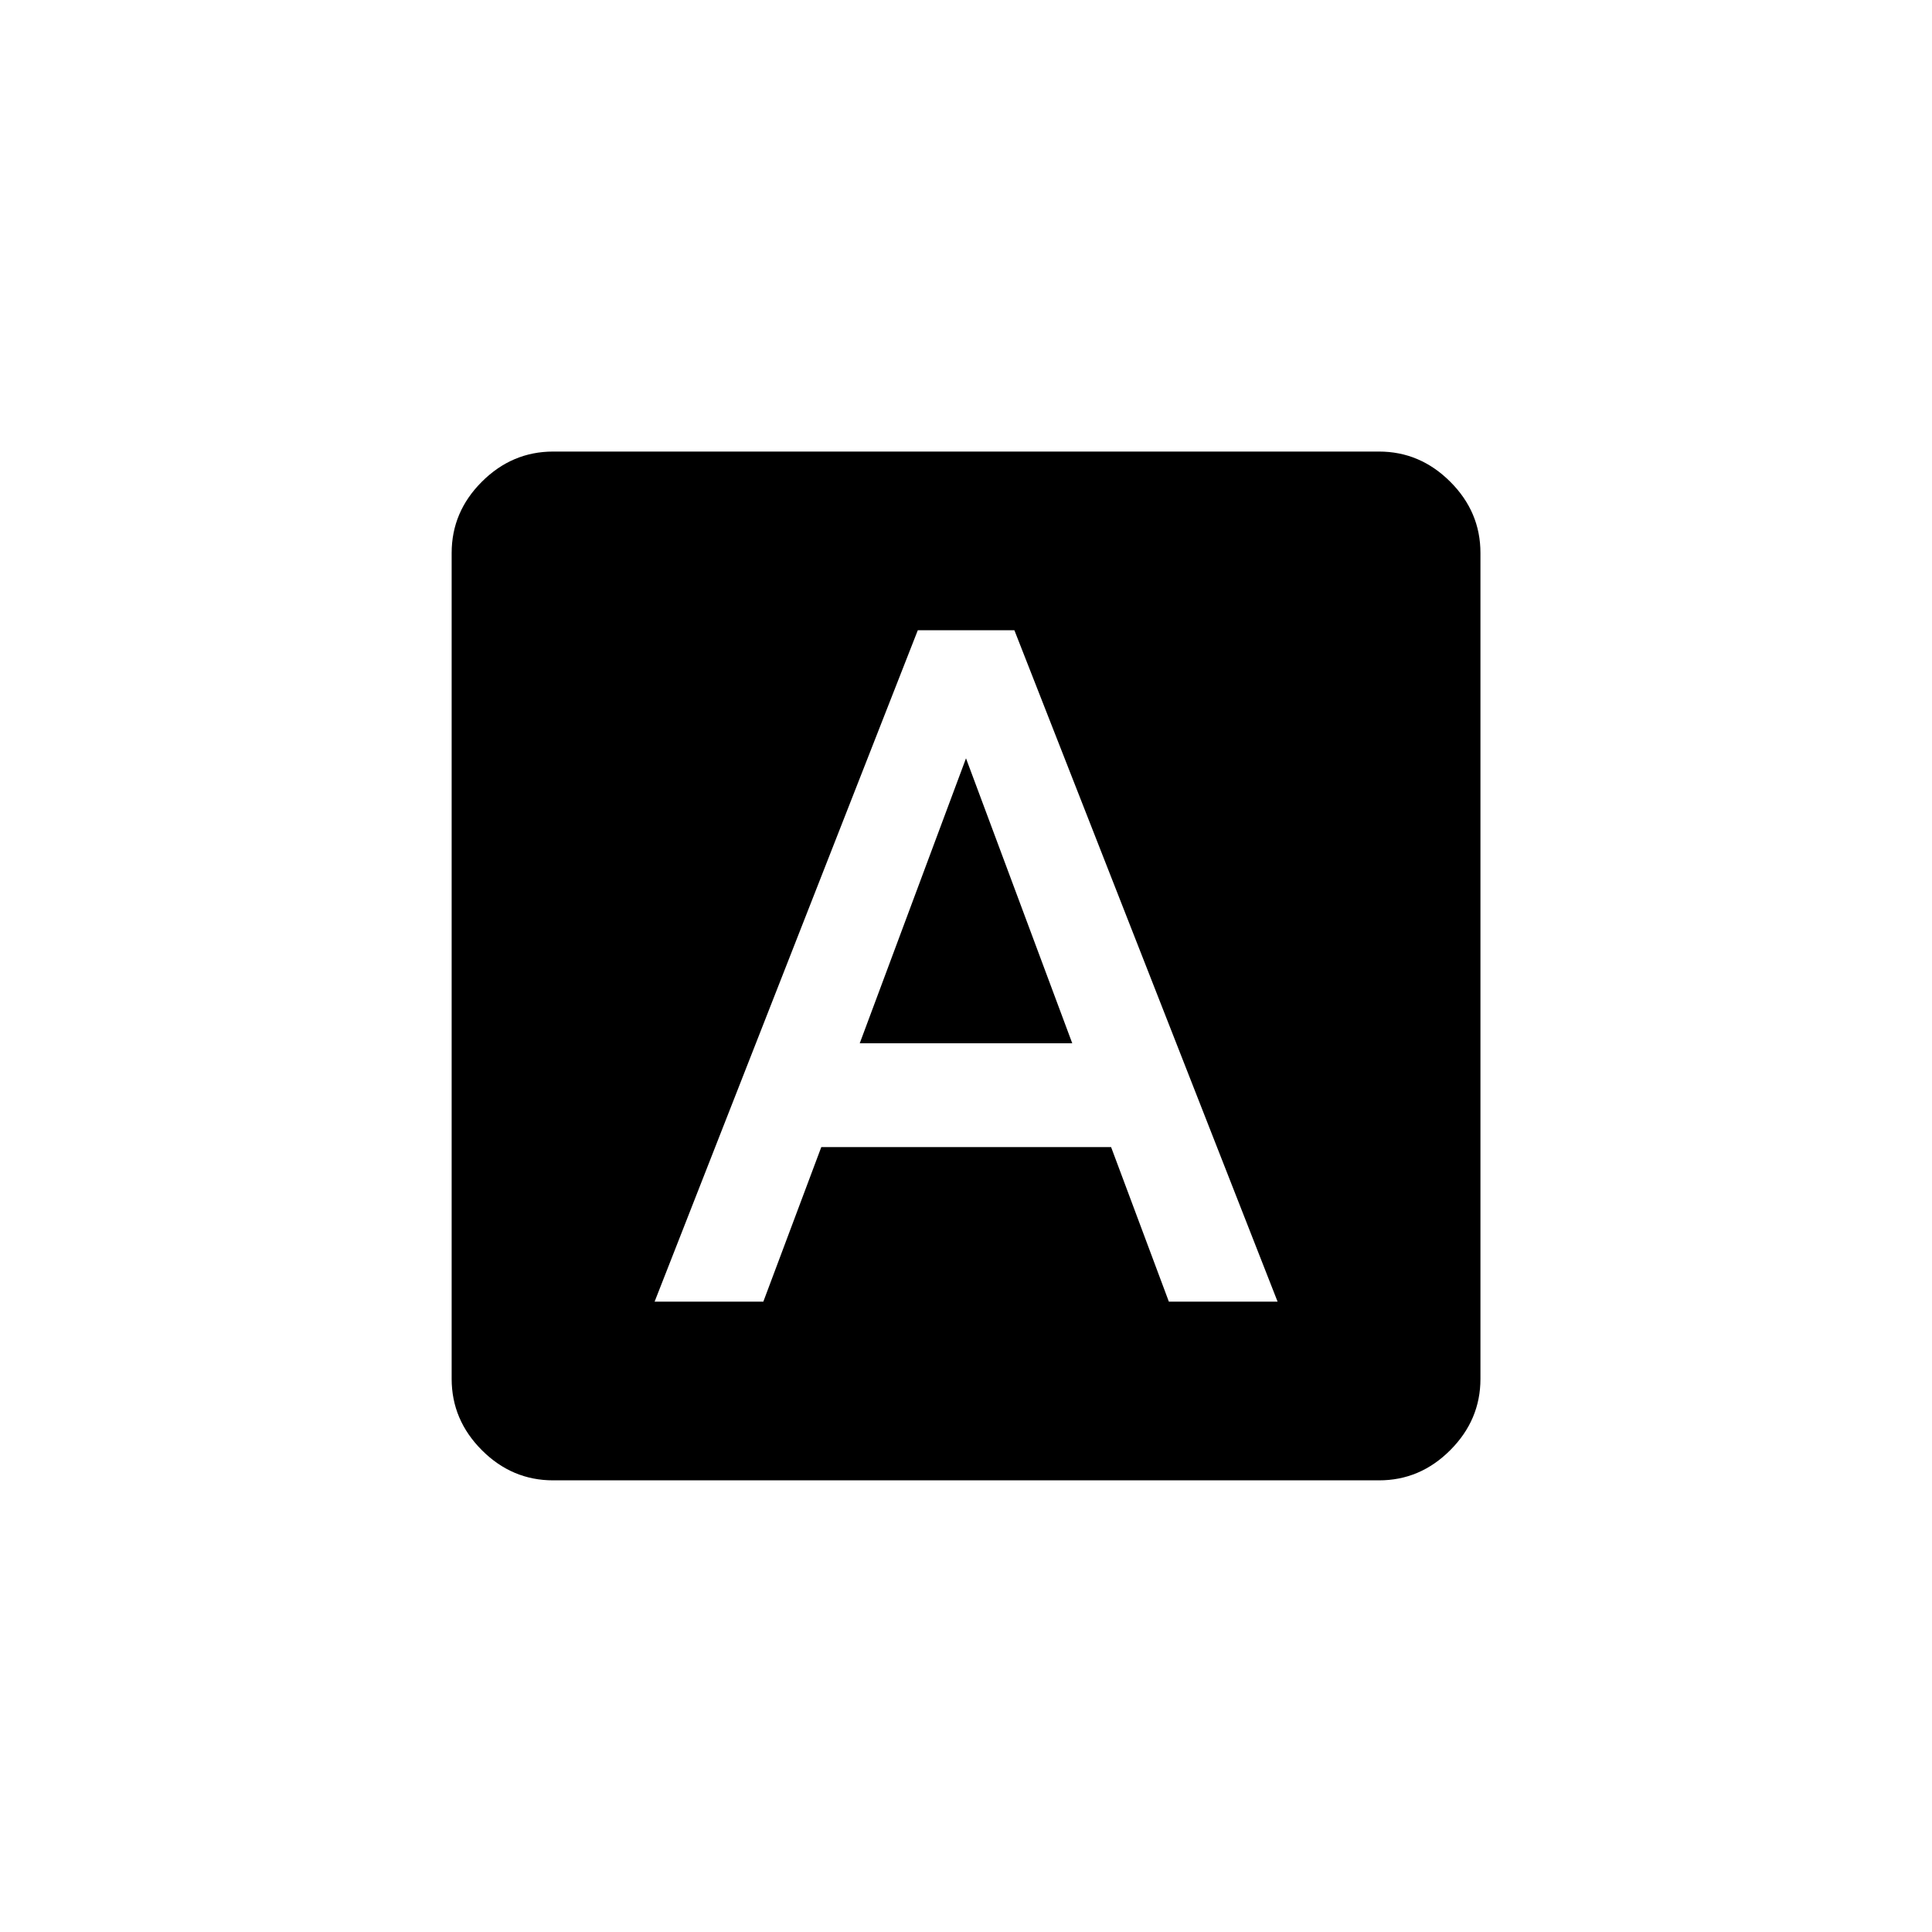 <!-- Generated by IcoMoon.io -->
<svg version="1.1" xmlns="http://www.w3.org/2000/svg" width="40" height="40" viewBox="0 0 40 40">
<title>mt-font_download</title>
<path d="M24.2 26.949h2.251l-5.449-13.9h-2l-5.449 13.9h2.251l1.2-3.2h6zM28.551 9.349q0.849 0 1.475 0.625t0.625 1.475v17.1q0 0.849-0.625 1.475t-1.475 0.625h-17.1q-0.851 0-1.475-0.625t-0.625-1.475v-17.1q0-0.851 0.625-1.475t1.475-0.625h17.1zM17.8 21.6l2.2-5.9 2.2 5.9h-4.4z"></path>
</svg>
